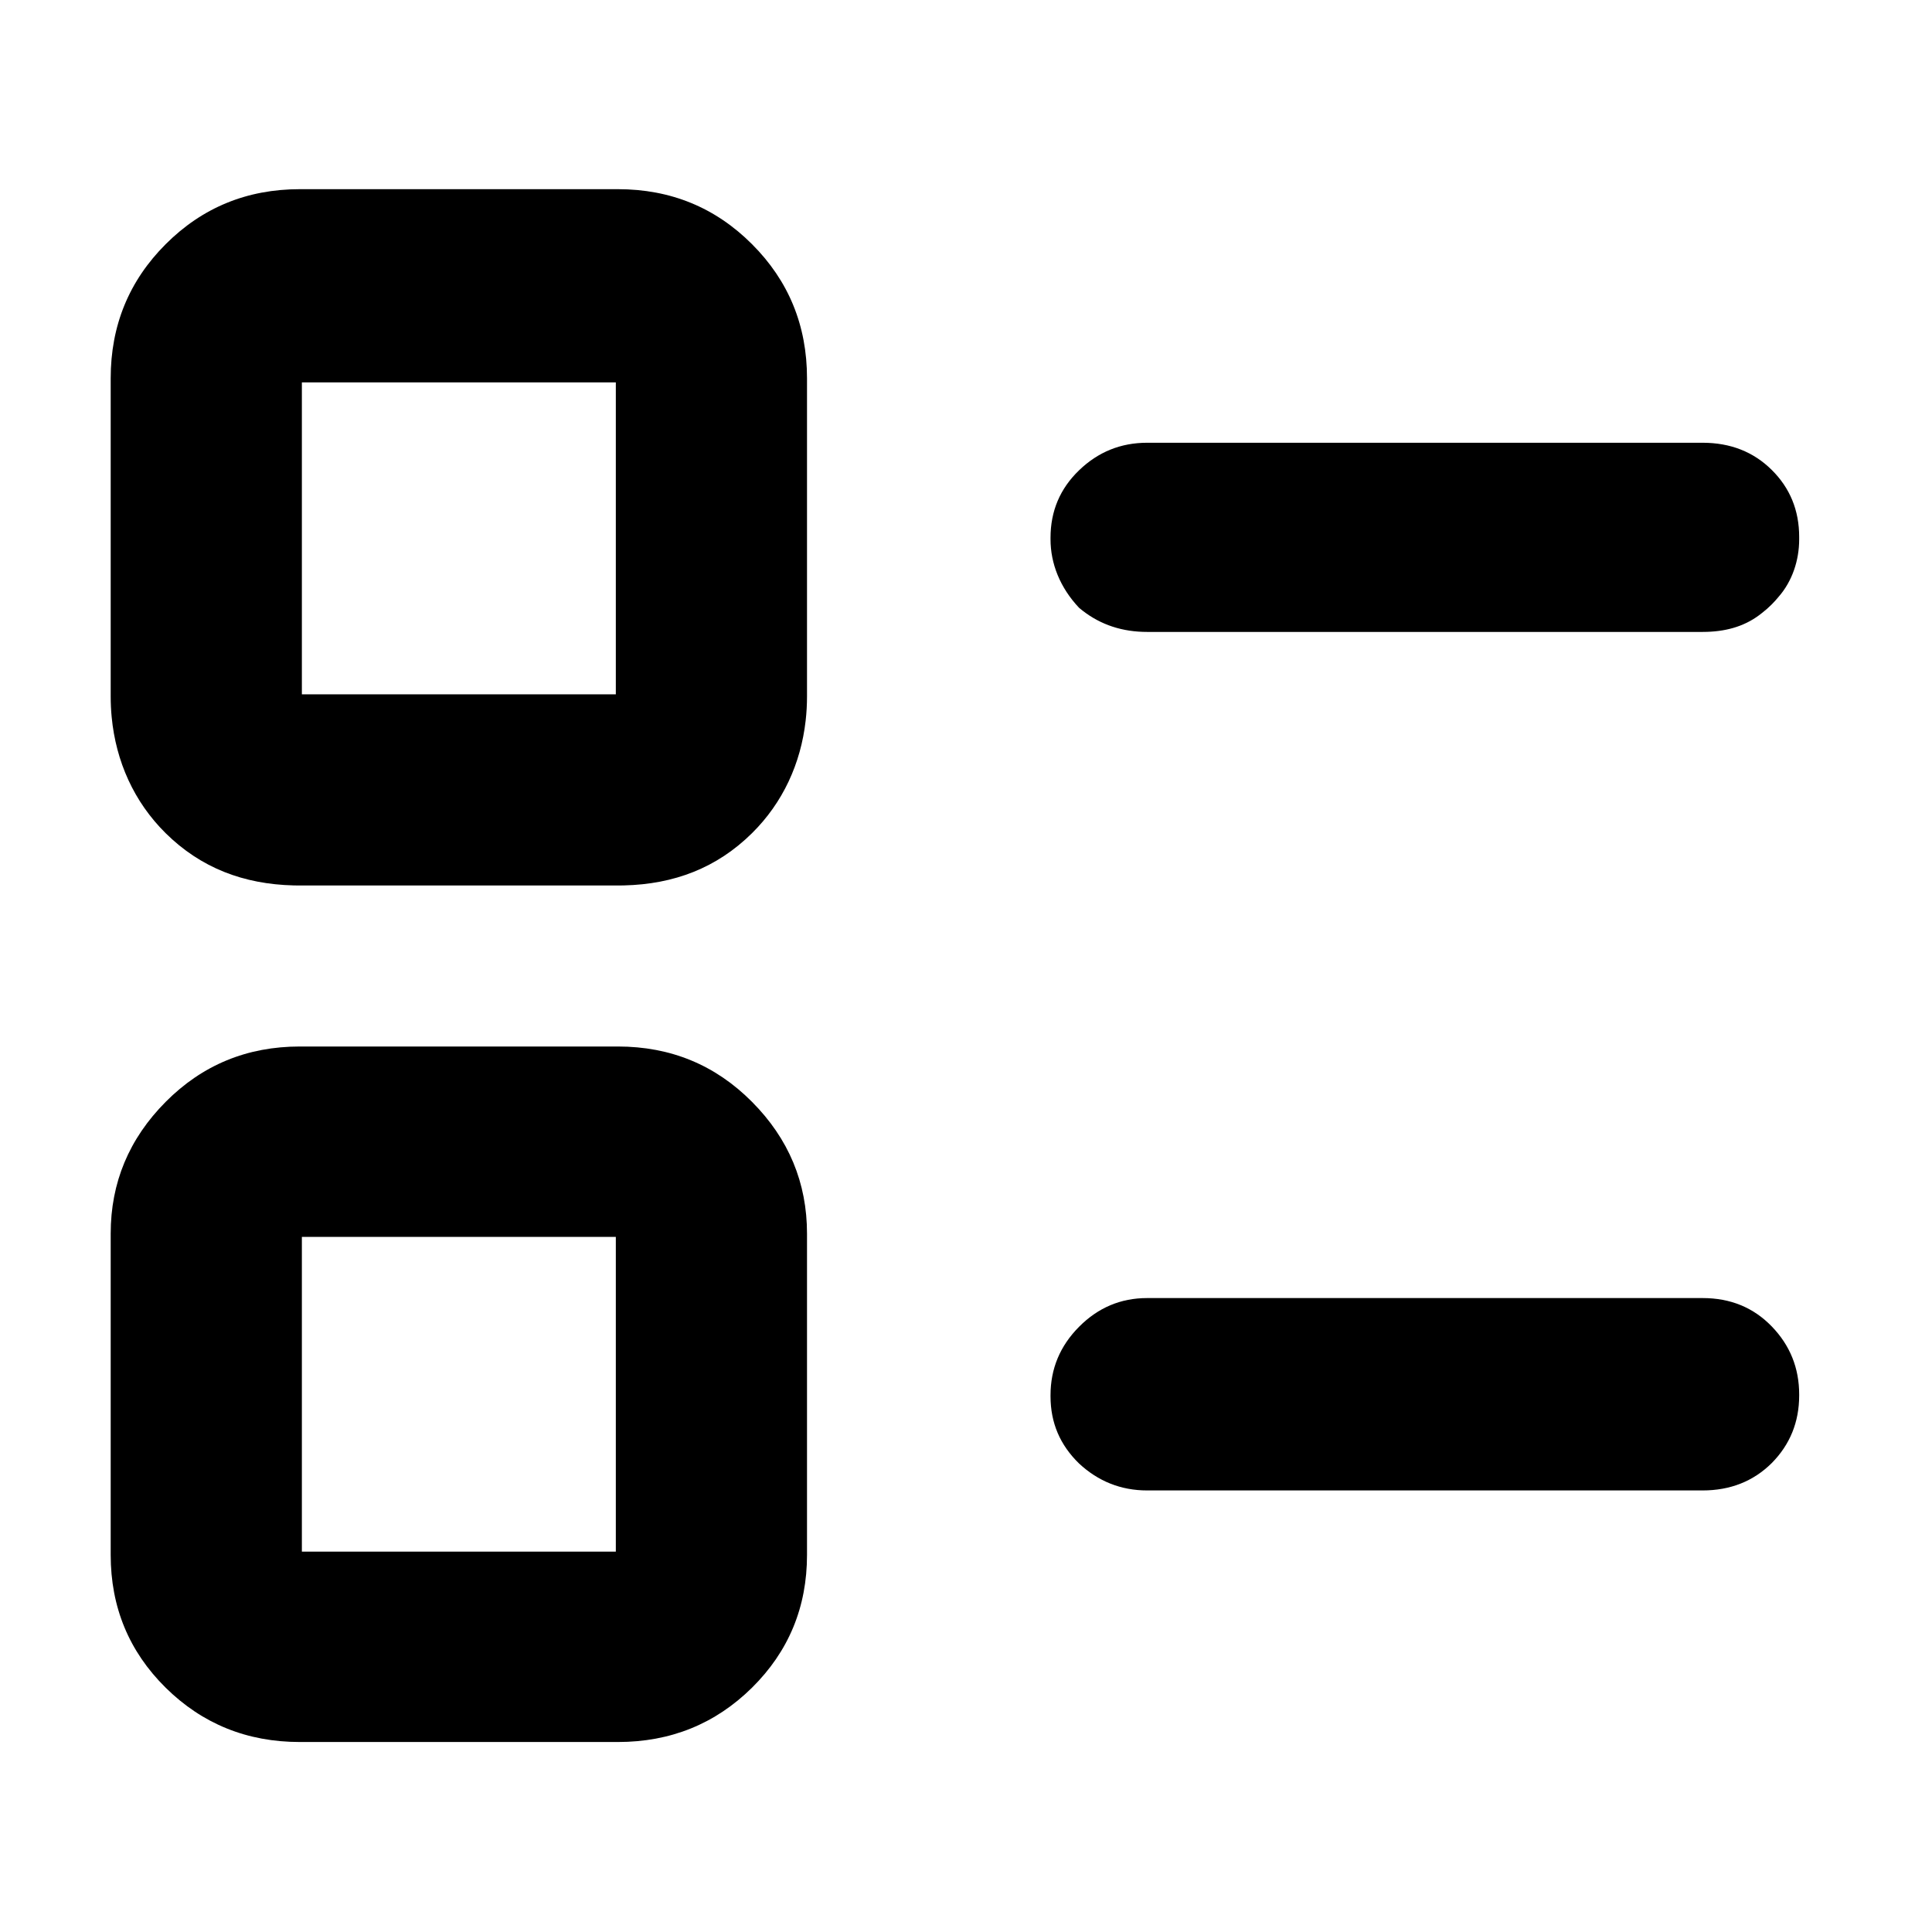 <?xml version="1.0" encoding="utf-8"?>
<svg xmlns="http://www.w3.org/2000/svg" height="48" viewBox="0 -960 960 960" width="48">
  <path d="M 55 -347 C 55 -372.33 64.11 -394.17 82.33 -412.5 C 100.543 -430.83 122.767 -440 149 -440 L 307 -440 C 333.233 -440 355.457 -430.83 373.67 -412.5 C 391.89 -394.17 401 -372.33 401 -347 L 401 -188 C 401 -187.84 401 -187.69 400.999 -187.53 L 400.999 -187.4 C 400.999 -161.41 391.88 -139.41 373.661 -121.39 C 355.439 -103.41 333.221 -94.405 306.999 -94.405 L 149 -94.405 C 122.759 -94.405 100.538 -103.41 82.318 -121.39 C 64.099 -139.41 55 -161.41 55 -187.4 L 55 -347 Z M 150 -189 L 306 -189 L 306 -345.4 L 150 -345.4 L 150 -189 Z M 522 -266.74 C 522 -279.89 526.73 -291.23 536.19 -300.74 C 545.643 -310.25 556.913 -315 570 -315 L 846 -315 C 859.833 -315 871.29 -310.3 880.37 -300.91 C 889.457 -291.52 894 -280.24 894 -267.09 C 894 -267.01 894 -266.93 894 -266.85 C 894 -266.77 894 -266.69 894 -266.62 C 894 -253.4 889.442 -242.19 880.361 -233 C 871.28 -224 859.82 -219.41 846.001 -219.41 L 569.999 -219.41 C 556.9 -219.41 545.64 -224 536.181 -232.79 C 526.72 -242 522 -253 522 -266.2 C 522 -266.29 522 -266.38 522.001 -266.47 C 522 -266.56 522 -266.65 522 -266.74 Z M 149 -520 C 147.974 -520 146.953 -520.01 145.939 -520.04 C 121.027 -520.65 99.825 -528.71 82.318 -545.99 C 66.544 -561.59 57.607 -581.67 55.492 -603.66 C 55.164 -607.03 55 -610.48 55 -614 L 55 -772 C 55 -798.23 64.11 -820.46 82.33 -838.67 C 100.543 -856.89 122.767 -866 149 -866 L 307 -866 C 333.233 -866 355.457 -856.89 373.67 -838.67 C 391.89 -820.46 401 -798.23 401 -772 L 401 -614 C 401 -609.86 400.773 -605.82 400.319 -601.88 C 397.897 -580.59 389.007 -561.16 373.661 -545.99 C 356.158 -528.71 334.968 -520.65 310.084 -520.04 C 309.062 -520.01 308.034 -520 307 -520 L 149 -520 Z M 150 -615 L 306 -615 L 306 -770 L 150 -770 L 150 -615 Z M 570 -646 C 569.266 -646 568.537 -646.01 567.815 -646.04 C 555.644 -646.46 545.11 -650.43 536.181 -657.99 C 526.72 -668.01 522 -680 522 -692 C 522 -692.14 522 -692.28 522.001 -692.42 C 522 -692.56 522 -692.69 522 -692.82 C 522 -706.04 526.73 -717.21 536.19 -726.32 C 545.643 -735.44 556.913 -740 570 -740 L 846 -740 C 859.833 -740 871.29 -735.5 880.37 -726.5 C 889.457 -717.5 894 -706.39 894 -693.18 C 894 -692.99 893.999 -692.8 893.997 -692.61 C 893.999 -692.41 894 -692.21 894 -692 C 894 -681.59 890.565 -671.18 883.719 -663.38 C 882.681 -662.11 881.565 -660.88 880.37 -659.68 C 878.841 -658.14 877.245 -656.74 875.581 -655.46 C 867.912 -649.21 858.812 -646.39 848.289 -646.04 C 847.533 -646.01 846.77 -646 846 -646 L 570 -646 Z" style=""/>
</svg>